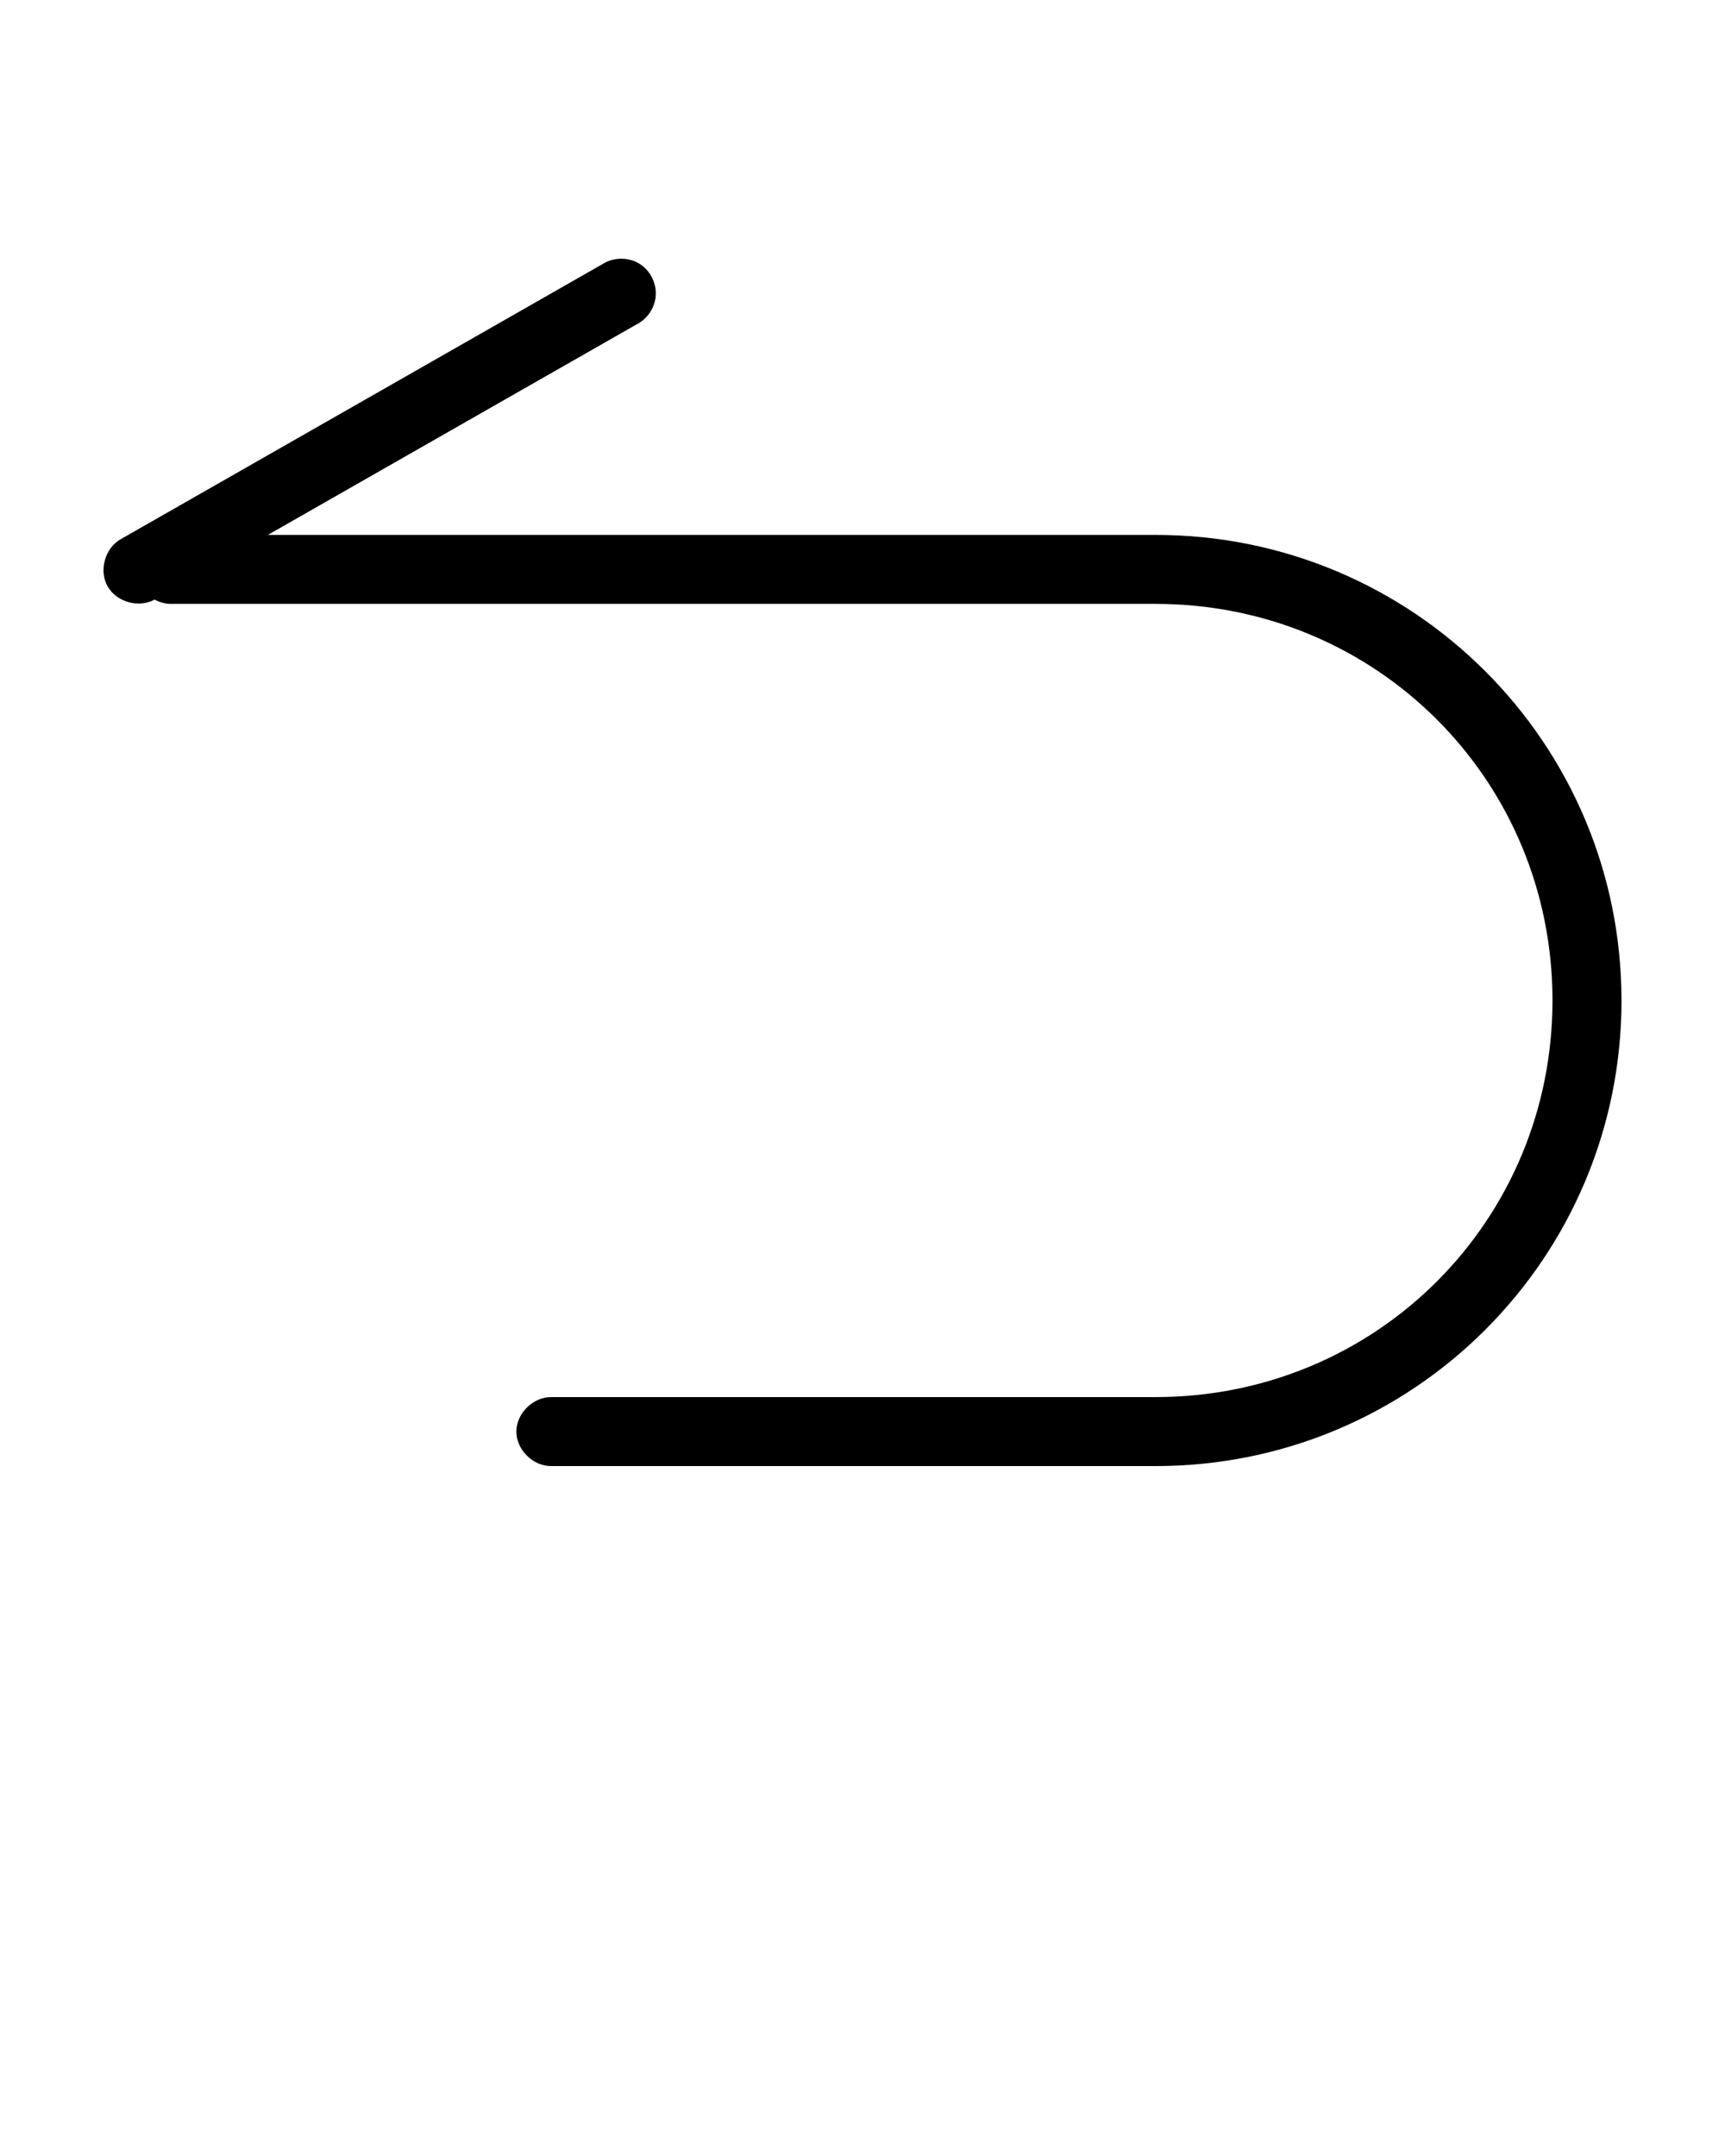 <svg xmlns:dc="http://purl.org/dc/elements/1.1/" xmlns:cc="http://creativecommons.org/ns#" xmlns:rdf="http://www.w3.org/1999/02/22-rdf-syntax-ns#" xmlns:svg="http://www.w3.org/2000/svg" xmlns="http://www.w3.org/2000/svg" xmlns:sodipodi="http://sodipodi.sourceforge.net/DTD/sodipodi-0.dtd" xmlns:inkscape="http://www.inkscape.org/namespaces/inkscape" version="1.1" x="0px" y="0px" viewBox="0 0 100 125"><g transform="translate(0,-952.362)"><path style="text-indent:0;text-transform:none;direction:ltr;block-progression:tb;baseline-shift:baseline;color:#000000;enable-background:accumulate;" d="m 94,1010.369 c 0,14.917 -12.056,26.993 -27.011,26.993 l -35.026,0 c -1.057,0.015 -2.029,-0.943 -2.029,-2 0,-1.056 0.972,-2.014 2.029,-2 l 35.026,0 c 12.812,0 23.01,-10.218 23.01,-22.994 0,-12.776 -10.197,-22.994 -23.01,-22.994 l -57.024,0 c -0.348,0.01 -0.696,-0.082 -1,-0.25 -0.916,0.51 -2.214,0.144 -2.729,-0.769 -0.514,-0.914 -0.153,-2.212 0.759,-2.73 l 28.012,-15.996 c 0.635,-0.372 1.479,-0.353 2.097,0.046 0.618,0.399 0.982,1.16 0.904,1.891 -0.062,0.646 -0.462,1.251 -1.032,1.562 l -21.447,12.247 51.459,0 c 14.956,0 27.011,12.076 27.011,26.994 z" fill="#000000" fill-opacity="1" stroke="none" marker="none" visibility="visible" display="inline" overflow="visible"/></g></svg>